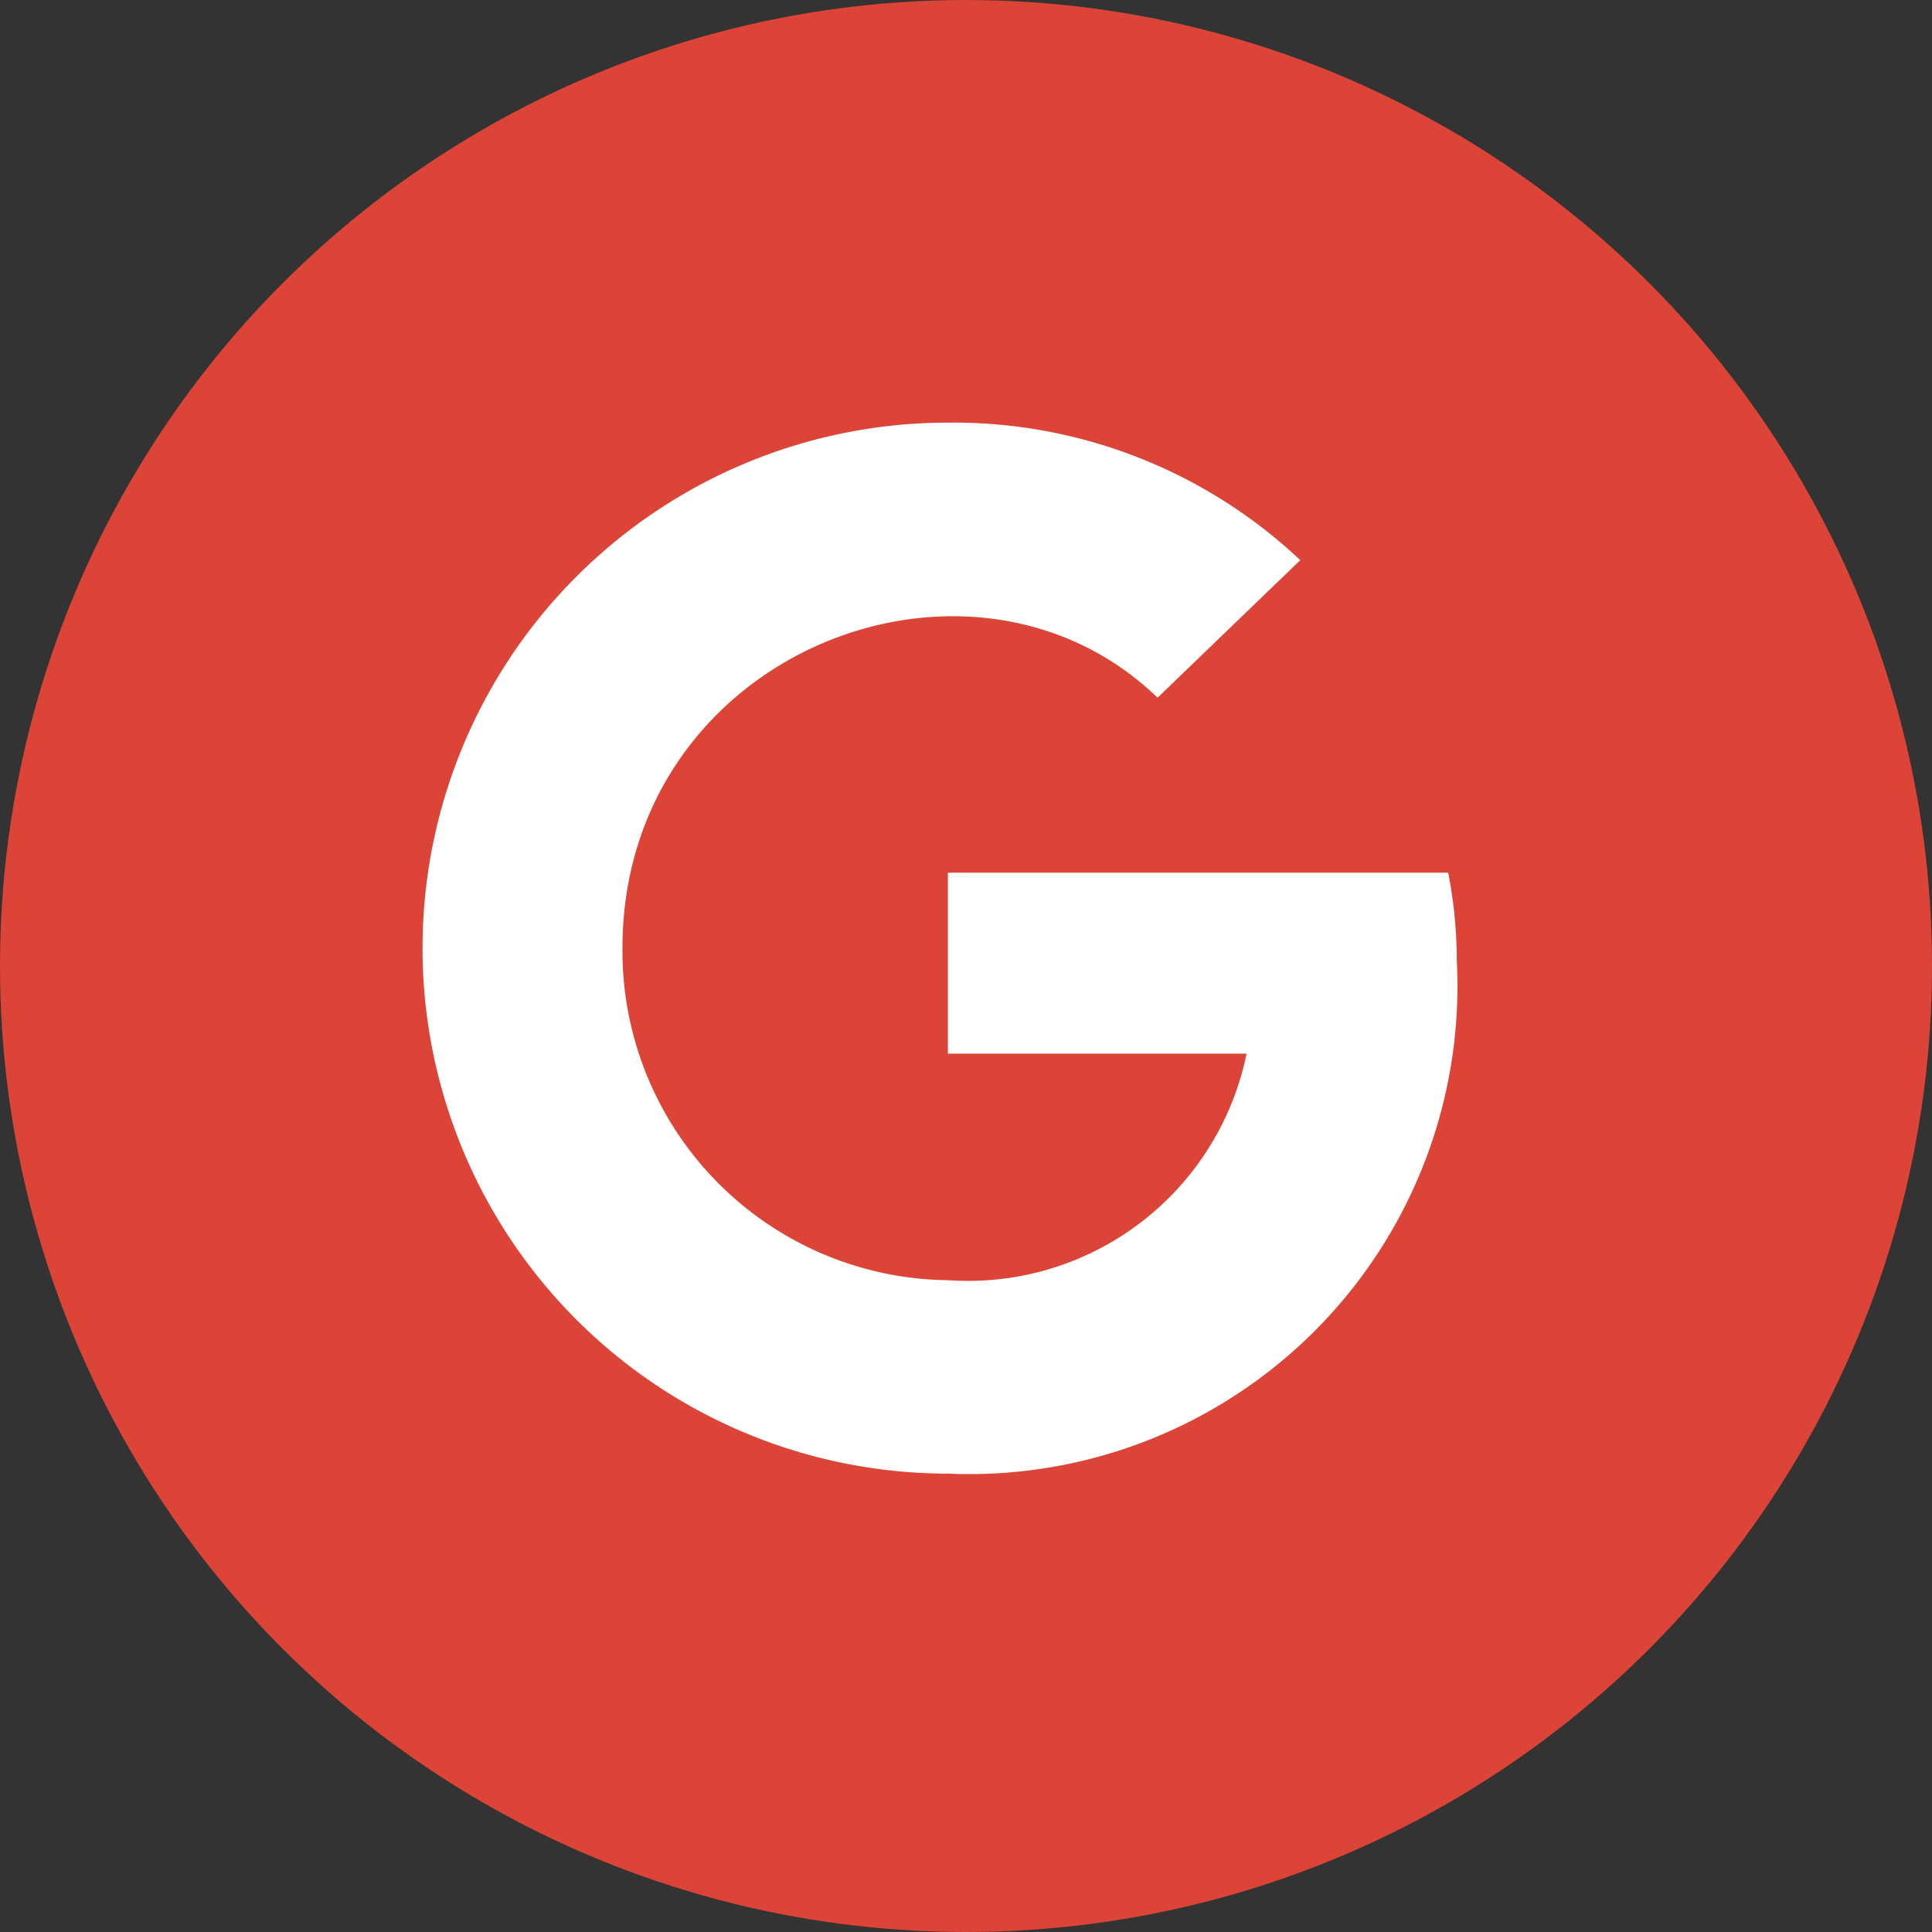 <svg xmlns="http://www.w3.org/2000/svg" width="32" height="32" viewBox="0 0 32 32">
  <rect x="0" y="0" width="32" height="32" fill="#333333" stroke="none"/>
  <g id="Group_606" data-name="Group 606" transform="translate(20627 21514)">
    <circle id="Ellipse_33" data-name="Ellipse 33" cx="16" cy="16" r="16" transform="translate(-20627 -21514)" fill="#db4437"/>
    <path id="Icon_awesome-google" data-name="Icon awesome-google" d="M17.129,9.471a8.084,8.084,0,0,1-8.424,8.5A8.7,8.7,0,0,1,8.7.563a8.371,8.371,0,0,1,5.837,2.278L12.173,5.119C9.073,2.128,3.31,4.374,3.31,9.267a5.453,5.453,0,0,0,5.395,5.5,4.707,4.707,0,0,0,4.942-3.752H8.7V8.018h8.287A7.631,7.631,0,0,1,17.129,9.471Z" transform="translate(-20620 -21507.563)" fill="#fff"/>
  </g>
</svg>
